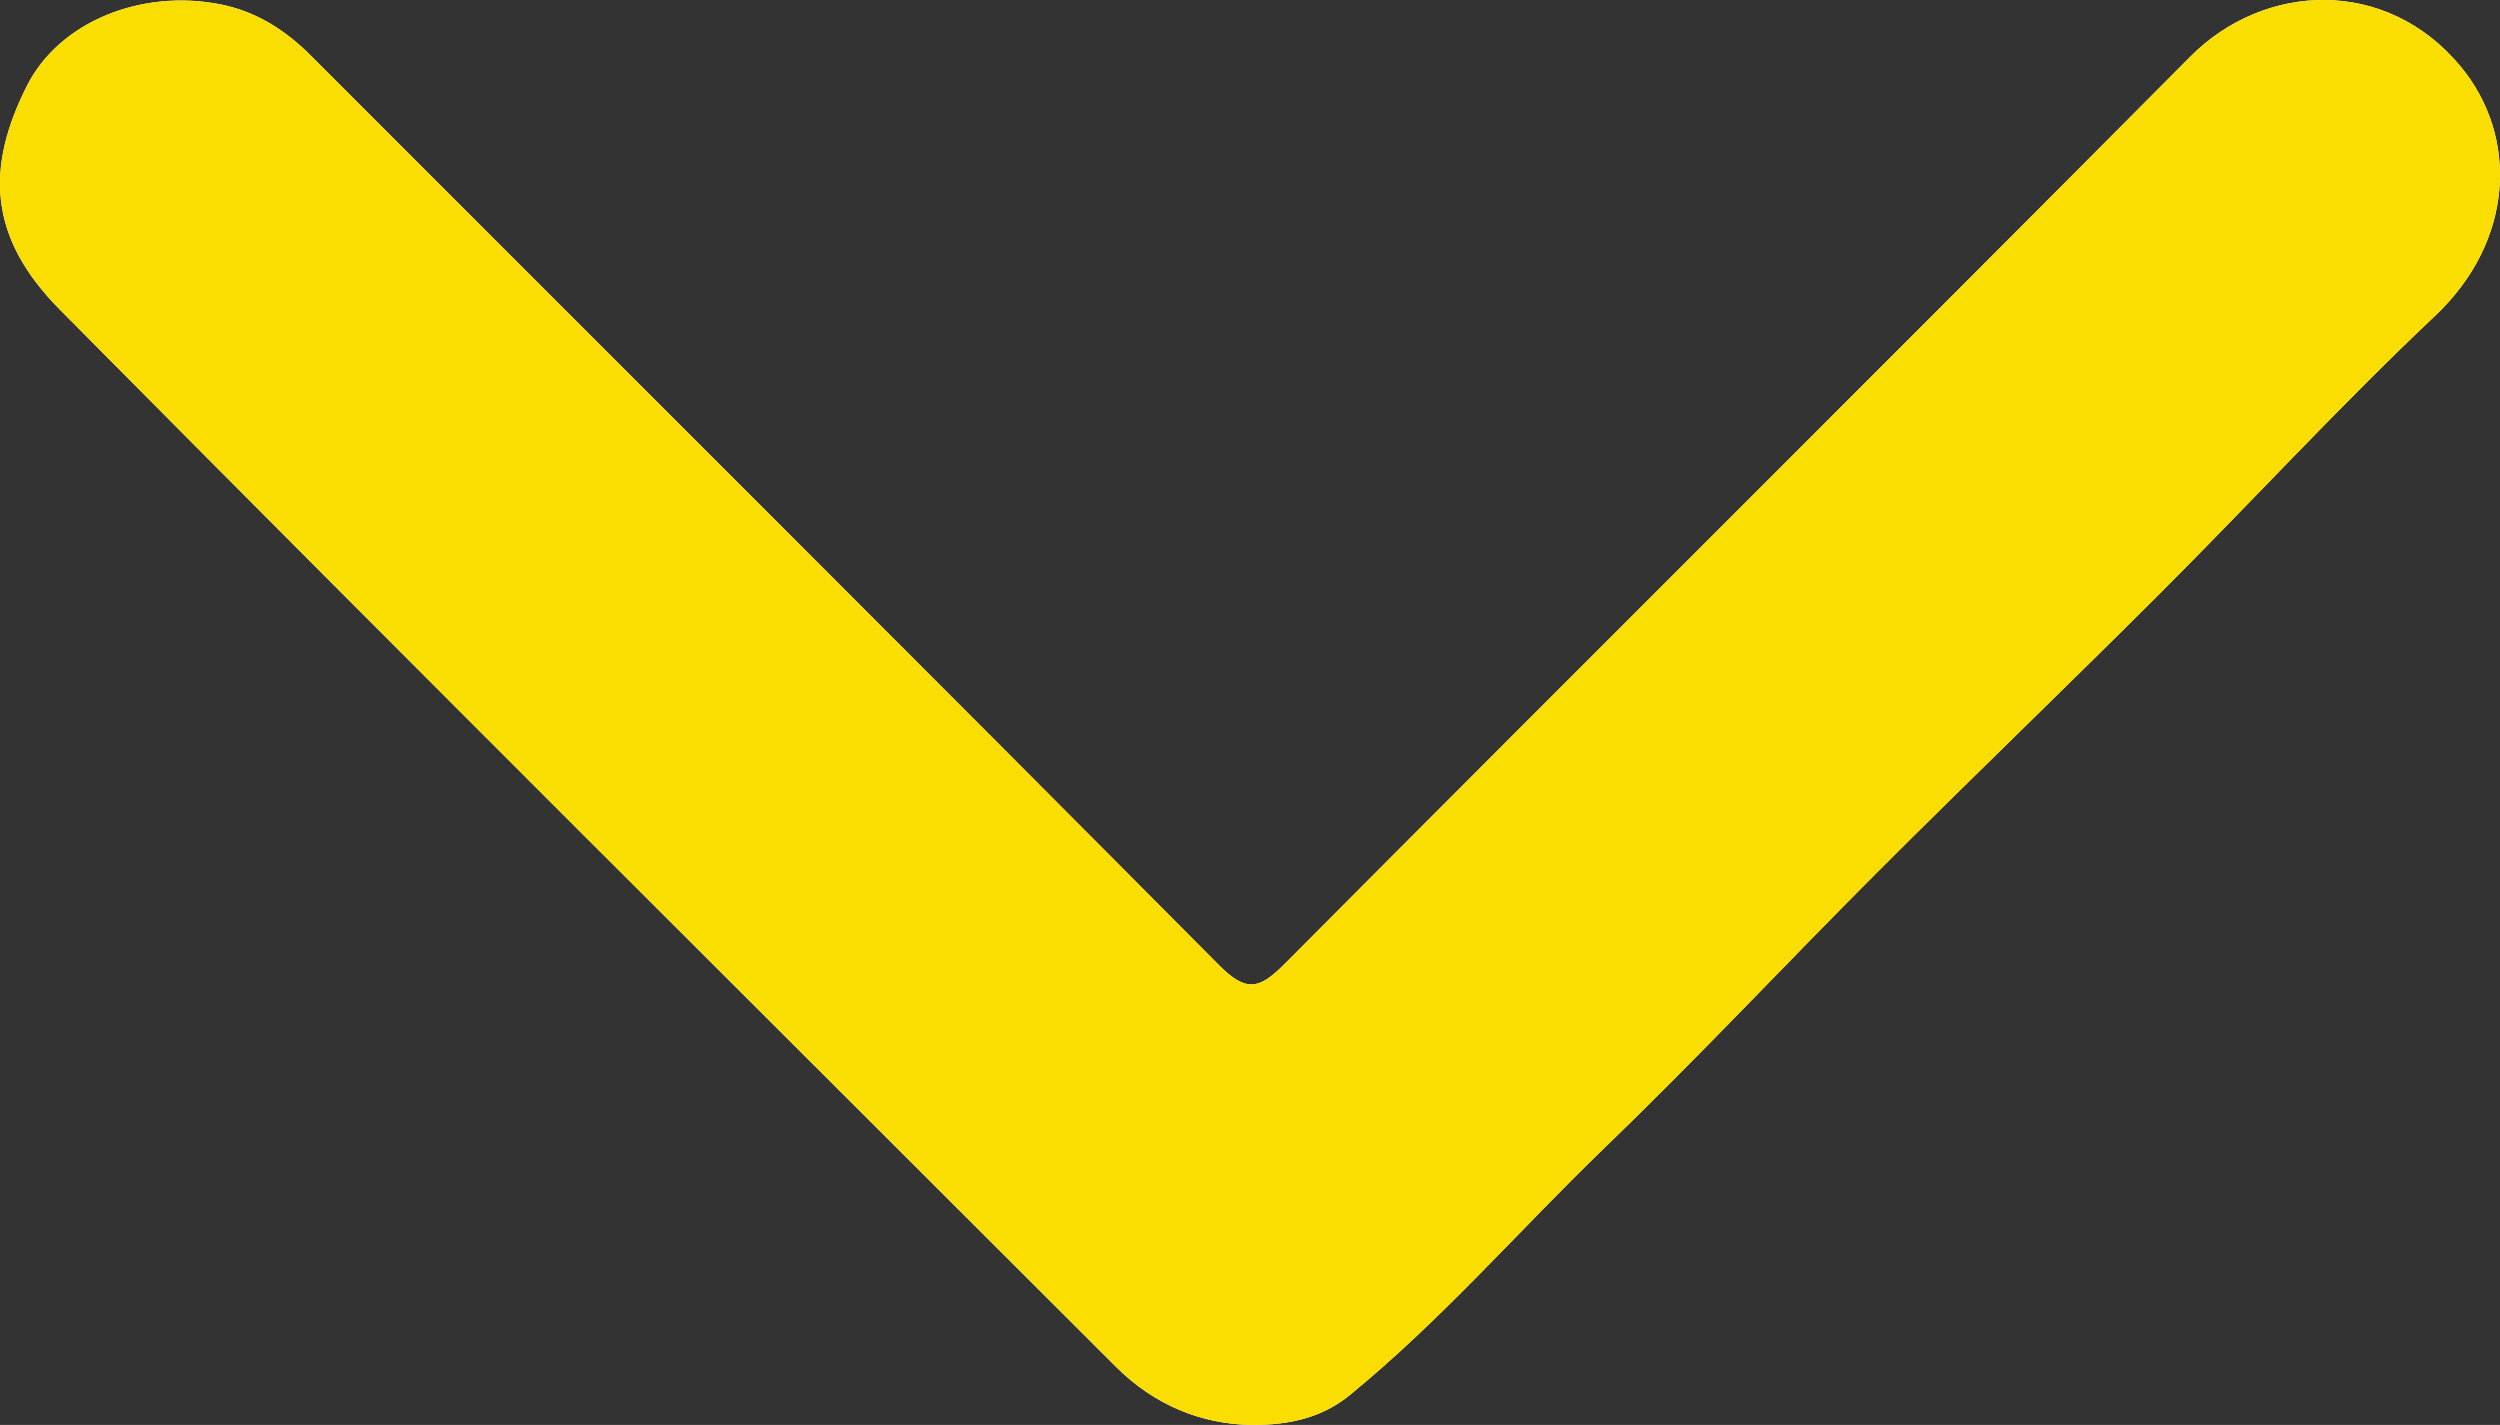 <?xml version="1.0" encoding="UTF-8"?>
<svg id="Layer_1" data-name="Layer 1" xmlns="http://www.w3.org/2000/svg" viewBox="0 0 1362.58 776.63">
  <rect x="0" y="0" width="1362.58" height="776.63" fill="#333333" stroke="none"/>
  <defs>
    <style>
      .cls-1 {
        fill: #fefefe;
      }

      .cls-1, .cls-2 {
        stroke-width: 0px;
      }

      .cls-2 {
        fill: #fbde01;
      }
    </style>
  </defs>
  <path class="cls-1" d="m681.71,776.62c21.81.23,39.4-4.35,53.95-16.25,50.11-40.97,92.47-90.02,138.92-134.82,51.03-49.2,99.49-101.07,149.64-151.2,50.74-50.71,102.49-100.39,153.22-151.11,50.15-50.13,98.21-102.44,149.74-151.08,43.08-40.66,45.84-97.66,13.66-136.26-40.32-48.36-106.65-45.68-146.98-5.09-164.16,165.23-329.38,329.41-493.66,494.52-13.6,13.67-20.78,15.85-35.76.77C499.83,360.31,334.3,195.41,169.18,30.09c-13.88-13.9-29.75-23.86-48.82-27.67C77.16-6.22,32.32,11.76,14.64,46.86c-22.45,44.59-21.02,82.52,17.92,121.82,191.06,192.86,383.58,384.27,575.59,576.19,21.14,21.13,46.83,31.31,73.56,31.75Z"/>
  <path class="cls-2" d="m681.71,776.62c-26.74-.44-52.43-10.63-73.56-31.75C416.14,552.96,223.62,361.54,32.56,168.69-6.38,129.38-7.81,91.45,14.64,46.86,32.32,11.76,77.16-6.22,120.37,2.42c19.07,3.81,34.94,13.77,48.82,27.67,165.11,165.32,330.65,330.21,495.27,496.01,14.98,15.09,22.16,12.9,35.76-.77,164.28-165.11,329.5-329.29,493.66-494.52,40.32-40.59,106.66-43.27,146.98,5.09,32.18,38.6,29.42,95.6-13.66,136.26-51.54,48.64-99.59,100.95-149.74,151.08-50.73,50.71-102.49,100.4-153.22,151.11-50.16,50.13-98.61,102-149.64,151.2-46.46,44.79-88.81,93.85-138.92,134.82-14.55,11.9-32.14,16.48-53.95,16.25Z"/>
</svg>